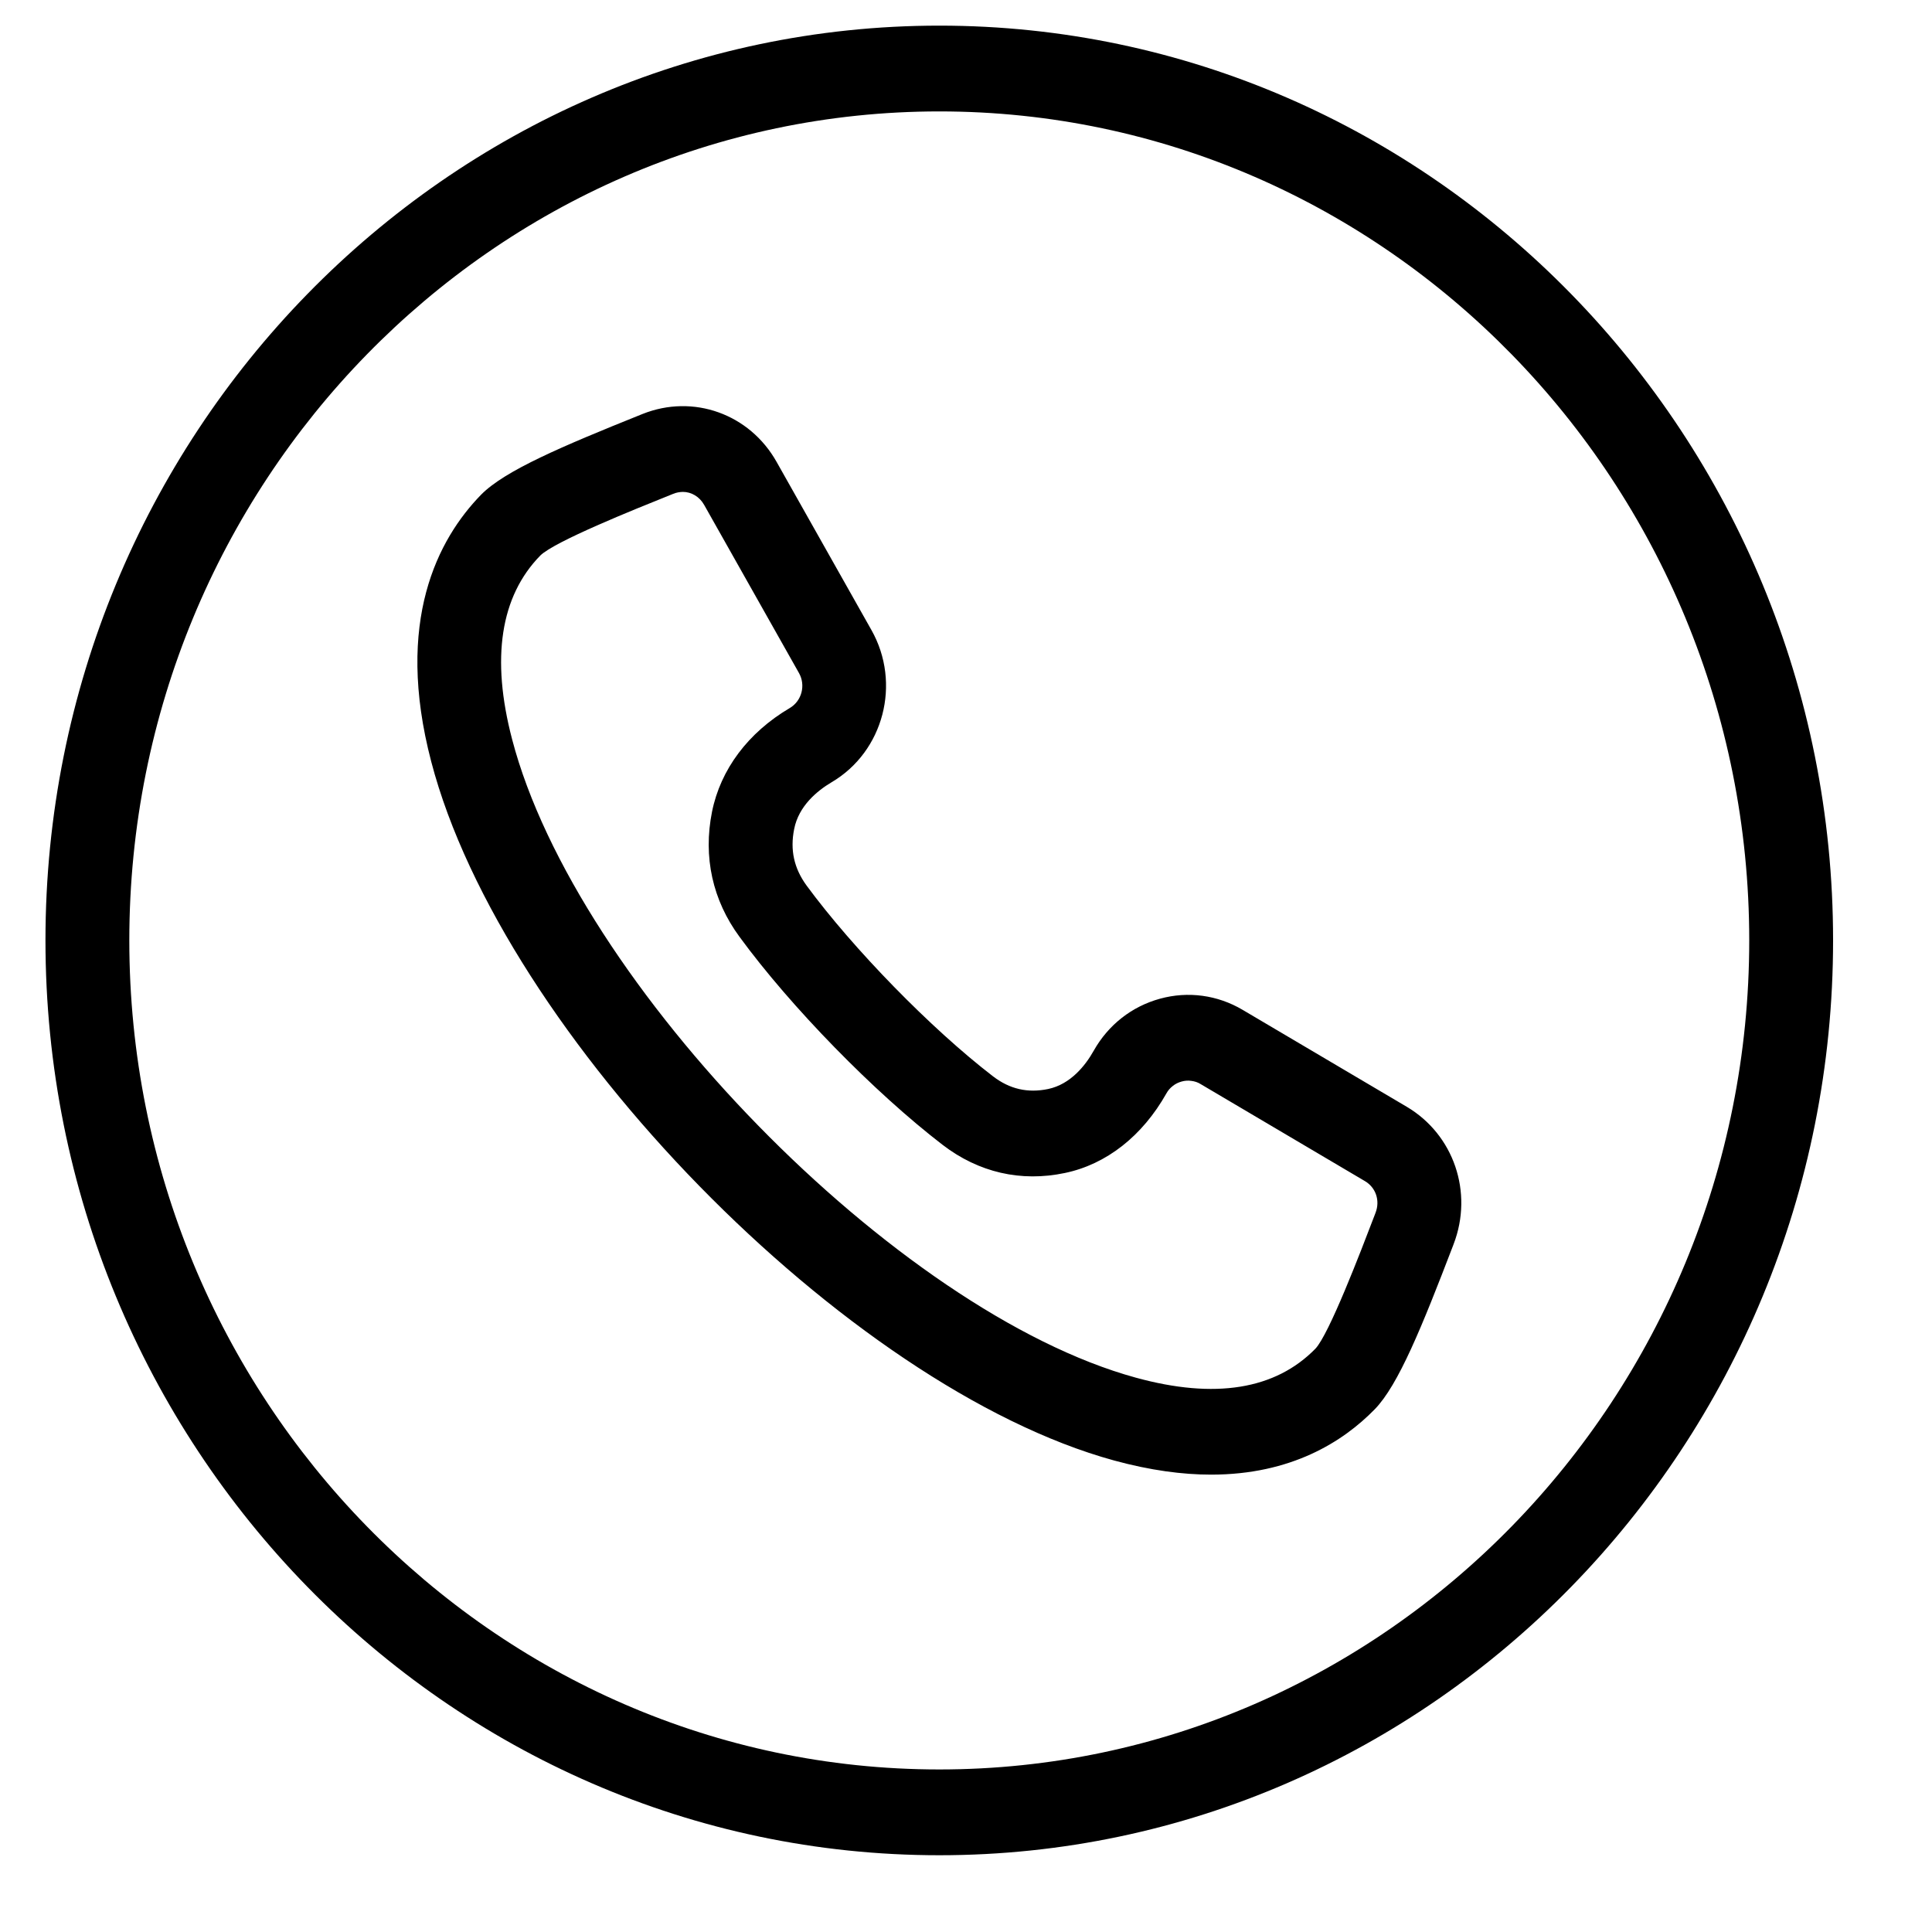 <svg width="15" height="15" viewBox="0 0 15 15" fill="none" xmlns="http://www.w3.org/2000/svg">
<path d="M7.293 0.199C3.466 0.199 0.353 3.385 0.353 7.301C0.353 11.218 3.466 14.404 7.293 14.404C11.119 14.404 14.232 11.218 14.232 7.301C14.232 3.385 11.119 0.199 7.293 0.199ZM7.293 13.738C3.825 13.738 1.004 10.85 1.004 7.301C1.004 3.752 3.825 0.865 7.293 0.865C10.76 0.865 13.581 3.752 13.581 7.301C13.581 10.85 10.76 13.738 7.293 13.738ZM10.922 8.593C10.922 8.593 10.922 8.593 10.922 8.593L9.647 7.84C9.452 7.725 9.224 7.694 9.006 7.754C8.787 7.814 8.605 7.957 8.492 8.157C8.427 8.273 8.312 8.418 8.138 8.455C7.979 8.488 7.839 8.456 7.709 8.356C7.23 7.988 6.622 7.365 6.262 6.875C6.165 6.742 6.133 6.599 6.166 6.436C6.201 6.258 6.344 6.14 6.457 6.073C6.861 5.835 6.999 5.305 6.766 4.892L6.03 3.587C5.82 3.213 5.382 3.057 4.989 3.214L4.974 3.22C4.365 3.465 3.92 3.653 3.735 3.841C3.401 4.184 3.062 4.821 3.348 5.913C3.902 8.033 6.578 10.771 8.649 11.339C8.931 11.416 9.181 11.449 9.403 11.449C10.024 11.449 10.427 11.194 10.673 10.942C10.857 10.754 11.041 10.298 11.28 9.675L11.286 9.659C11.44 9.257 11.287 8.809 10.922 8.593ZM10.68 9.415L10.674 9.431C10.559 9.732 10.319 10.358 10.213 10.471C9.902 10.789 9.433 10.865 8.818 10.696C6.962 10.187 4.473 7.64 3.976 5.74C3.811 5.111 3.885 4.63 4.195 4.313C4.306 4.204 4.918 3.958 5.212 3.84L5.227 3.834C5.251 3.824 5.275 3.82 5.301 3.819C5.368 3.819 5.431 3.856 5.467 3.92L6.203 5.225C6.257 5.32 6.225 5.442 6.132 5.497C5.808 5.688 5.594 5.974 5.528 6.303C5.458 6.653 5.532 6.989 5.742 7.274C6.14 7.818 6.788 8.481 7.319 8.889C7.598 9.103 7.926 9.179 8.268 9.107C8.589 9.04 8.869 8.821 9.056 8.489C9.068 8.467 9.085 8.447 9.106 8.431C9.126 8.415 9.149 8.404 9.174 8.397C9.199 8.39 9.224 8.388 9.25 8.392C9.275 8.395 9.3 8.403 9.322 8.417L10.597 9.17C10.682 9.22 10.716 9.321 10.68 9.415Z" fill="#000"/>
</svg>

